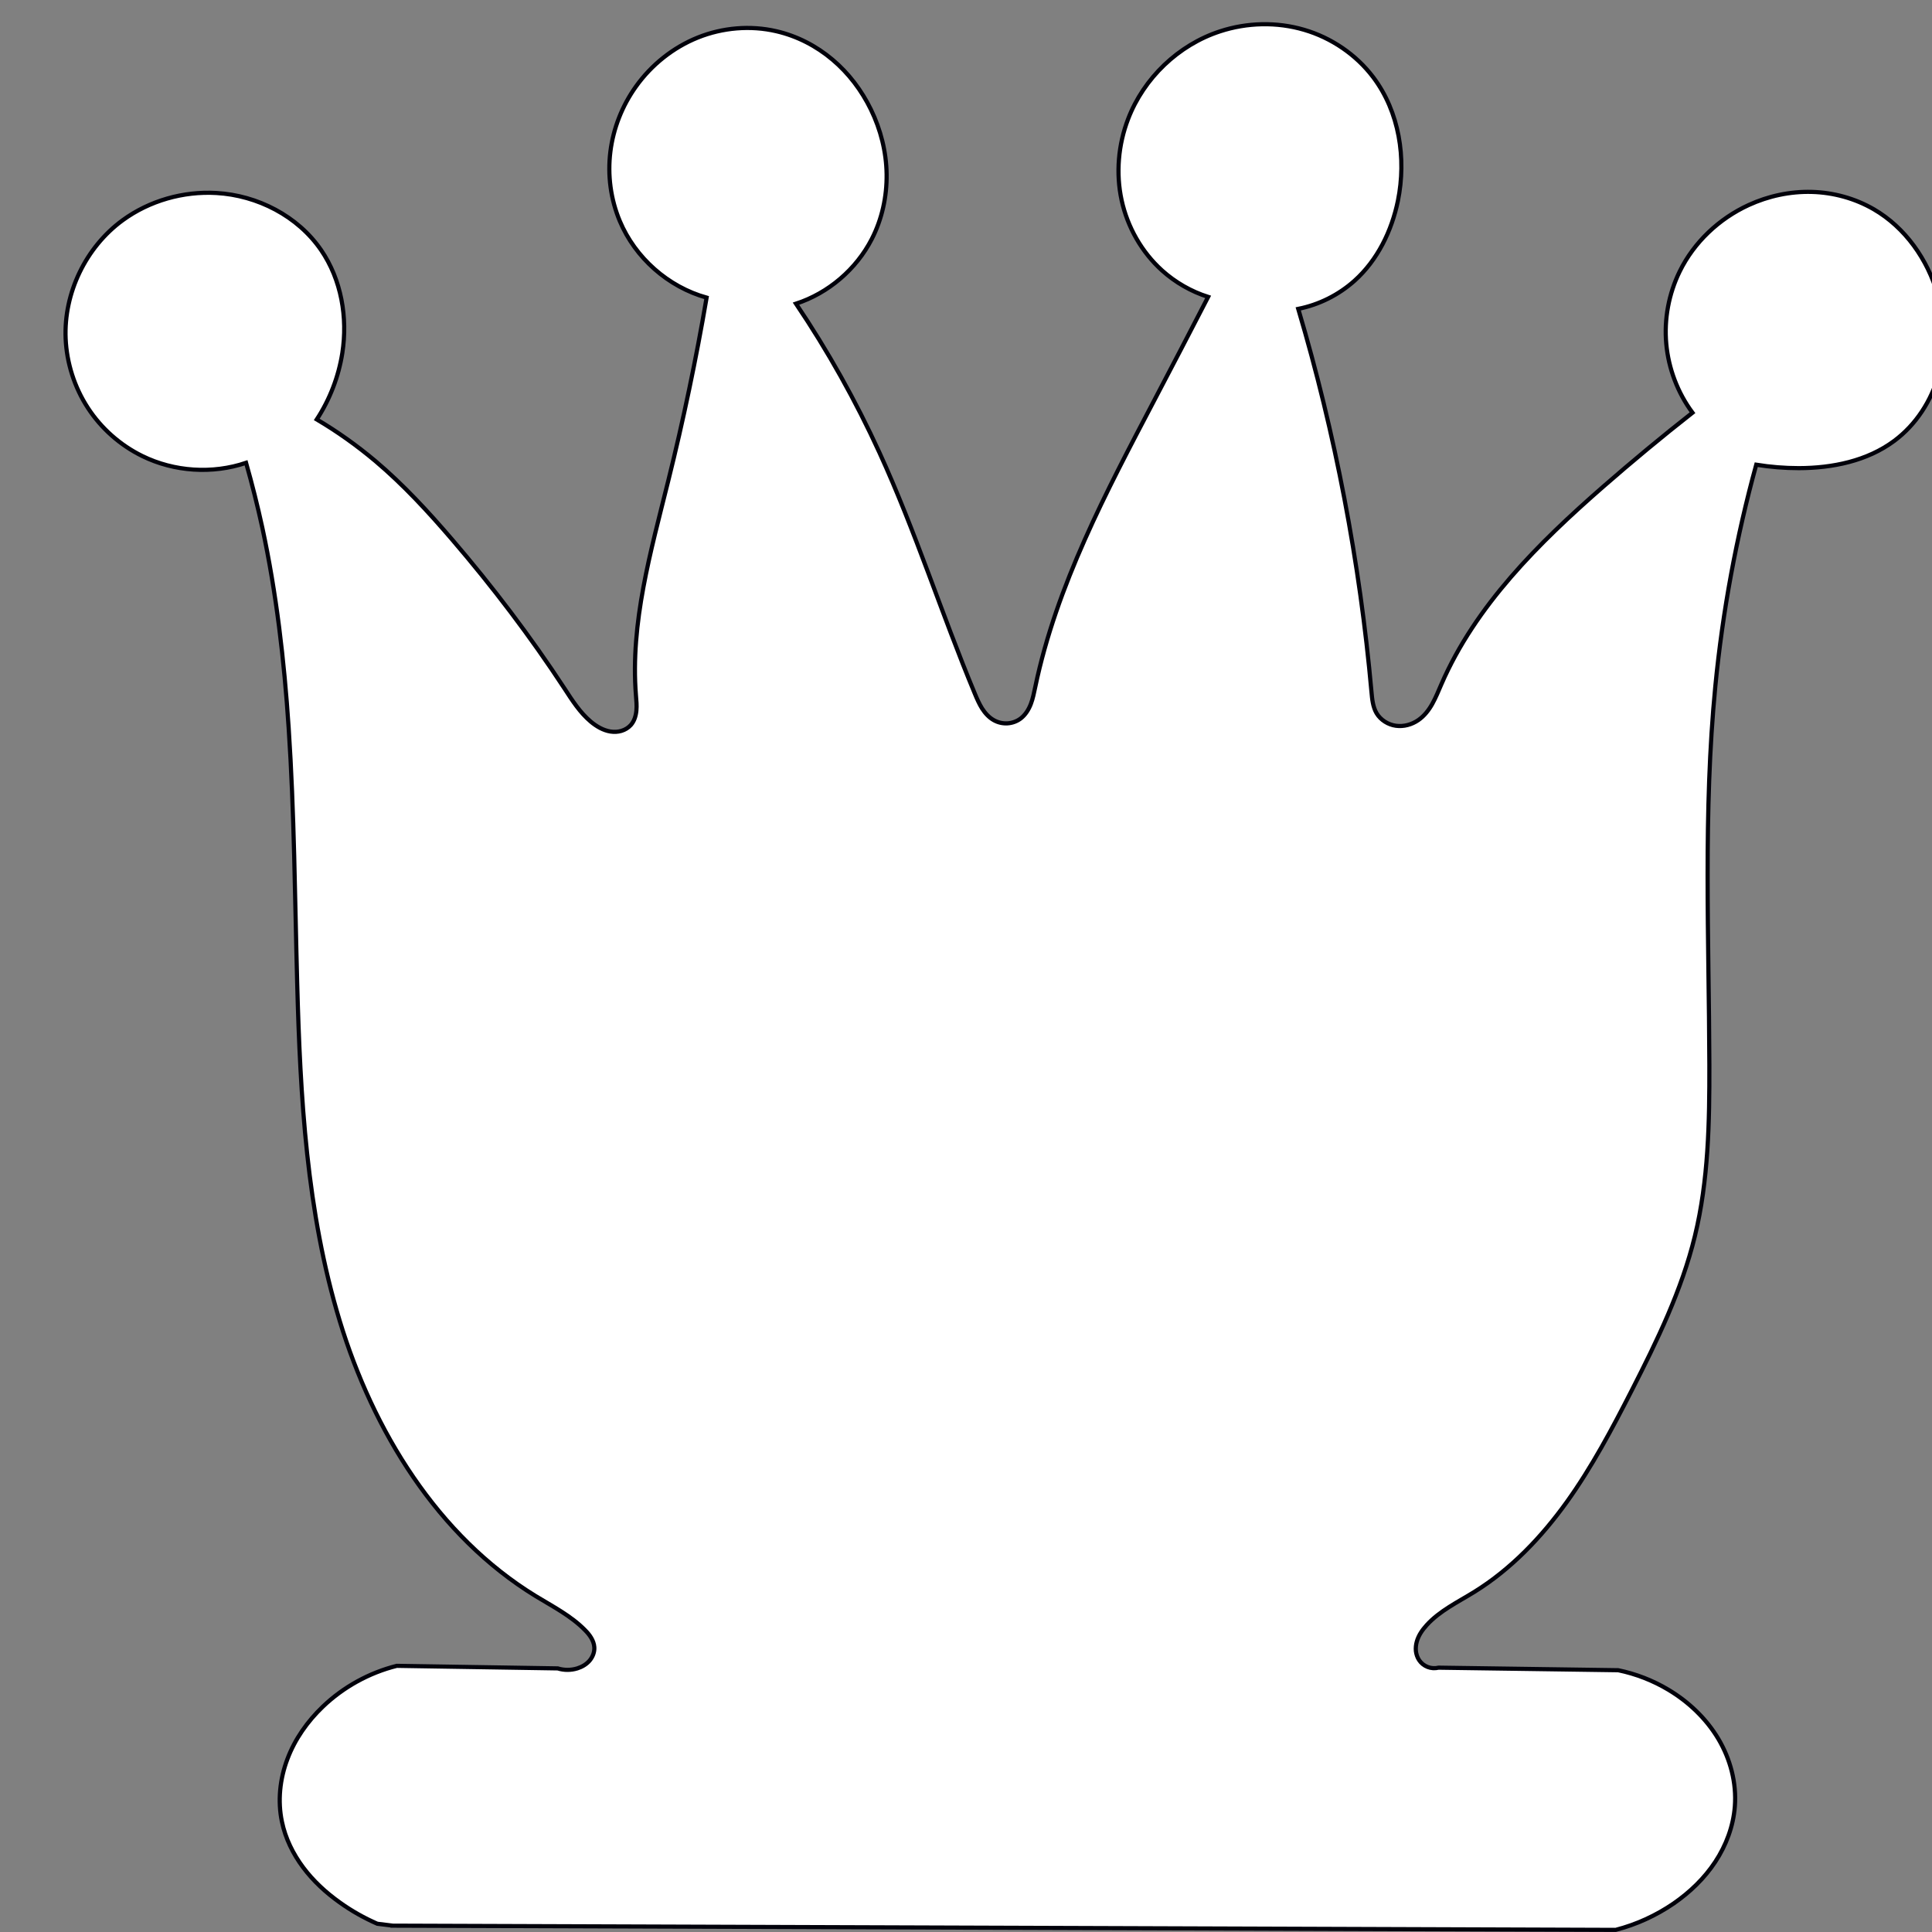<?xml version="1.0" encoding="UTF-8" standalone="no"?>
<!-- Created with Inkscape (http://www.inkscape.org/) -->

<svg
   xmlns:dc="http://purl.org/dc/elements/1.1/"
   xmlns:cc="http://creativecommons.org/ns#"
   xmlns:rdf="http://www.w3.org/1999/02/22-rdf-syntax-ns#"
   xmlns:svg="http://www.w3.org/2000/svg"
   xmlns="http://www.w3.org/2000/svg"
   xmlns:sodipodi="http://sodipodi.sourceforge.net/DTD/sodipodi-0.dtd"
   xmlns:inkscape="http://www.inkscape.org/namespaces/inkscape"
   width="100"
   height="100"
   viewBox="0 0 26.458 26.458"
   version="1.1"
   id="svg8"
   inkscape:version="0.92.3 (2405546, 2018-03-11)"
   sodipodi:docname="hetmanB.svg">
  <rect x="0" y="0" width="26.458" height="26.458" fill="#808080" stroke="none"/>
  <defs
     id="defs2">
    <inkscape:path-effect
       effect="spiro"
       id="path-effect848"
       is_visible="true" />
    <inkscape:path-effect
       effect="spiro"
       id="path-effect844"
       is_visible="true" />
    <inkscape:path-effect
       effect="spiro"
       id="path-effect840"
       is_visible="true" />
    <inkscape:path-effect
       effect="spiro"
       id="path-effect836"
       is_visible="true" />
    <inkscape:path-effect
       effect="spiro"
       id="path-effect832"
       is_visible="true" />
    <inkscape:path-effect
       effect="spiro"
       id="path-effect828"
       is_visible="true" />
  </defs>
  <sodipodi:namedview
     id="base"
     pagecolor="#ffffff"
     bordercolor="#666666"
     borderopacity="1.0"
     inkscape:pageopacity="0.0"
     inkscape:pageshadow="2"
     inkscape:zoom="2.45136"
     inkscape:cx="-7.0311522"
     inkscape:cy="13.022384"
     inkscape:document-units="mm"
     inkscape:current-layer="layer1"
     showgrid="false"
     inkscape:window-width="1280"
     inkscape:window-height="1001"
     inkscape:window-x="1672"
     inkscape:window-y="-8"
     inkscape:window-maximized="1"
     units="px" />
  <g
     inkscape:label="Layer 1"
     inkscape:groupmode="layer"
     id="layer1"
     transform="translate(0,-270.542)">
    <path
       style="fill:#000000;fill-opacity:1;fill-rule:evenodd;stroke:#000000;stroke-width:0.058px;stroke-linecap:butt;stroke-linejoin:miter;stroke-opacity:1"
       d="m -286.363,193.165 17.066,0.062 c 0.077,-0.009 0.153,-0.023 0.228,-0.041 0.357,-0.089 0.684,-0.293 0.923,-0.573 0.239,-0.28 0.388,-0.635 0.423,-1.001 0.04,-0.421 -0.072,-0.856 -0.312,-1.204 -0.24,-0.349 -0.605,-0.609 -1.013,-0.722 l -1.408,-0.041 c -0.746,-0.414 -1.417,-0.964 -1.968,-1.615 -0.762,-0.901 -1.286,-1.98 -1.698,-3.086 -0.471,-1.264 -0.805,-2.579 -0.994,-3.914 0.546,-0.243 1.068,-0.542 1.553,-0.891 1.155,-0.83 2.11,-1.957 2.651,-3.272 0.447,-1.087 0.606,-2.289 0.471,-3.457 -0.135,-1.168 -0.561,-2.299 -1.217,-3.274 -0.838,-1.245 -2.054,-2.234 -3.449,-2.789 -1.395,-0.555 -2.962,-0.671 -4.421,-0.317 -1.731,0.42 -3.29,1.506 -4.287,2.982 -0.94,1.391 -1.374,3.113 -1.222,4.784 0.124,1.358 0.63,2.68 1.45,3.769 0.804,1.068 1.906,1.909 3.148,2.402 -0.013,0.097 -0.027,0.193 -0.041,0.29 -0.257,1.749 -0.659,3.505 -1.512,5.053 -0.73,1.327 -1.784,2.474 -3.044,3.314 -0.442,-0.017 -0.885,-0.003 -1.325,0.041 -0.062,0.006 -0.124,0.013 -0.186,0.021 -0.259,0.135 -0.498,0.311 -0.704,0.518 -0.275,0.275 -0.496,0.615 -0.58,0.994 -0.088,0.396 -0.02,0.82 0.166,1.181 0.102,0.198 0.24,0.379 0.412,0.519 0.173,0.14 0.382,0.238 0.602,0.268 0.096,0.013 0.194,0.013 0.29,0 z"
       id="path826"
       inkscape:connector-curvature="0"
       inkscape:path-effect="#path-effect828"
       inkscape:original-d="m -286.36331,193.16458 c 0,0 17.06552,0.0621 17.06552,0.0621 0,0 0.15193,-0.0277 0.22782,-0.0414 0.0759,-0.0138 0.89751,-1.0494 1.34618,-1.57401 0.44867,-0.52461 -1.32548,-1.92608 -1.32548,-1.92608 0,0 -1.40832,-0.0414 -1.40832,-0.0414 0,0 -1.31161,-1.07701 -1.9675,-1.61543 -0.65589,-0.53842 -1.13212,-2.05731 -1.69827,-3.08588 -0.56615,-1.02856 -0.99411,-3.9143 -0.99411,-3.9143 0,0 1.03559,-0.59376 1.5533,-0.89055 0.5177,-0.29679 1.76736,-2.18157 2.65095,-3.27227 0.88359,-1.0907 -0.497,-4.48736 -0.74558,-6.73094 -0.24858,-2.24359 -5.24662,-2.07112 -7.87002,-3.10659 -2.6234,-1.03547 -2.858,1.98816 -4.28709,2.98232 -1.42909,0.99417 -0.81456,3.18938 -1.22193,4.78415 -0.40736,1.59477 0.96656,2.51282 1.44974,3.76932 0.4832,1.2565 3.14801,2.40243 3.14801,2.40243 0,0 -0.0276,0.19324 -0.0414,0.28995 -0.0138,0.0967 -1.00785,3.36886 -1.51187,5.05338 -0.50402,1.68452 -3.04446,3.3137 -3.04446,3.3137 0,0 -0.88359,0.0275 -1.32547,0.0414 -0.44189,0.0139 -0.1864,0.0207 -0.1864,0.0207 0,0 -0.46938,0.34512 -0.70416,0.51776 -0.23478,0.17265 -0.38654,0.66269 -0.5799,0.99411 -0.19335,0.33143 0.11052,0.78694 0.16569,1.18051 0.0552,0.39355 0.6766,0.5246 1.01482,0.787 0.33821,0.26239 0.28995,0 0.28995,0 z" />
    <path
       style="fill:#000000;fill-opacity:1;fill-rule:evenodd;stroke:#000000;stroke-width:0.058px;stroke-linecap:butt;stroke-linejoin:miter;stroke-opacity:1"
       d="m -248.797,119.332 15.846,-0.015 c 0.129,-0.002 0.257,-0.022 0.38,-0.059 0.444,-0.132 0.797,-0.472 1.067,-0.848 0.185,-0.257 0.343,-0.547 0.365,-0.862 0.018,-0.258 -0.057,-0.517 -0.187,-0.741 -0.13,-0.224 -0.313,-0.413 -0.515,-0.575 -0.279,-0.223 -0.597,-0.397 -0.936,-0.512 l -1.564,-0.015 c -0.067,-0.027 -0.131,-0.061 -0.19,-0.102 -0.249,-0.173 -0.407,-0.471 -0.409,-0.775 l -0.088,-9.078 2.953,-0.044 c 0.179,-0.026 0.354,-0.086 0.512,-0.175 0.119,-0.068 0.229,-0.152 0.319,-0.256 0.09,-0.103 0.159,-0.226 0.193,-0.358 0.027,-0.105 0.032,-0.215 0.015,-0.322 l -0.015,-10.715 c -0.004,-0.126 -0.034,-0.251 -0.088,-0.365 -0.081,-0.173 -0.217,-0.319 -0.384,-0.413 -0.166,-0.094 -0.362,-0.134 -0.552,-0.114 l -2.178,-0.059 c -0.202,0.061 -0.391,0.161 -0.555,0.292 -0.254,0.203 -0.45,0.495 -0.482,0.819 -0.01,0.097 -0.005,0.196 0.015,0.292 -0.048,1.086 -0.072,2.173 -0.073,3.26 -4e-5,0.044 -4e-5,0.088 0,0.132 -0.008,0.101 -0.044,0.199 -0.103,0.281 -0.059,0.082 -0.14,0.147 -0.233,0.187 -0.083,0.035 -0.174,0.051 -0.263,0.044 l -2.12,0.015 c -0.139,0.023 -0.286,-0.009 -0.404,-0.087 -0.118,-0.078 -0.205,-0.2 -0.239,-0.337 -0.015,-0.062 -0.02,-0.126 -0.015,-0.19 0.1,-1.205 0.12,-2.417 0.059,-3.625 -0.004,-0.088 -0.009,-0.175 -0.015,-0.263 -0.042,-0.176 -0.134,-0.341 -0.262,-0.469 -0.128,-0.128 -0.293,-0.22 -0.469,-0.262 -0.124,-0.029 -0.254,-0.034 -0.38,-0.015 l -2.178,-0.059 c -0.221,0.029 -0.435,0.116 -0.614,0.249 -0.245,0.181 -0.424,0.45 -0.497,0.746 v 3.684 c 3.8e-4,0.145 -0.045,0.291 -0.128,0.41 -0.083,0.119 -0.203,0.212 -0.34,0.263 -0.033,0.012 -0.068,0.022 -0.102,0.029 l -1.915,-0.015 c -0.157,-0.009 -0.311,-0.071 -0.431,-0.173 -0.12,-0.102 -0.206,-0.244 -0.241,-0.397 -0.017,-0.077 -0.022,-0.156 -0.015,-0.234 0.047,-1.198 0.072,-2.397 0.073,-3.596 7e-5,-0.068 7e-5,-0.136 0,-0.205 -0.055,-0.175 -0.162,-0.332 -0.304,-0.448 -0.142,-0.116 -0.318,-0.19 -0.5,-0.209 -0.068,-0.007 -0.137,-0.007 -0.205,0 l -2.28,-0.088 c -0.217,0.087 -0.411,0.232 -0.556,0.416 -0.145,0.184 -0.242,0.405 -0.277,0.637 -0.008,0.053 -0.013,0.107 -0.015,0.161 l -0.117,10.657 c 0.008,0.205 0.088,0.406 0.222,0.561 0.134,0.155 0.322,0.263 0.523,0.301 0.072,0.014 0.146,0.018 0.219,0.015 l 3.084,0.073 -0.059,9.049 c 0.006,0.206 -0.058,0.414 -0.178,0.581 -0.12,0.168 -0.297,0.294 -0.494,0.354 -0.18,0.055 -0.376,0.055 -0.555,0 l -1.067,0.015 c -0.532,0.097 -1.013,0.446 -1.272,0.921 -0.245,0.451 -0.287,1.007 -0.117,1.491 0.184,0.524 0.616,0.956 1.14,1.14 h 0.19 z"
       id="path830"
       inkscape:connector-curvature="0"
       inkscape:path-effect="#path-effect832"
       inkscape:original-d="m -248.79737,119.33151 c 0,0 15.84604,-0.0146 15.84604,-0.0146 0,0 0.25344,-0.039 0.38008,-0.0585 0.12663,-0.0194 0.71147,-0.56529 1.06712,-0.84784 0.35565,-0.28256 0.24369,-0.57504 0.36545,-0.86248 0.12176,-0.28743 -0.46772,-0.87714 -0.70167,-1.31563 -0.23394,-0.43848 -0.93556,-0.51163 -0.93556,-0.51163 0,0 -1.56414,-0.0146 -1.56414,-0.0146 0,0 -0.12663,-0.0683 -0.19003,-0.10233 -0.0634,-0.0341 -0.40931,-0.77476 -0.40931,-0.77476 0,0 -0.0877,-9.07786 -0.0877,-9.07786 0,0 2.95286,-0.0439 2.95286,-0.0439 0,0 0.34115,-0.11701 0.51163,-0.17542 0.17049,-0.0584 0.34115,-0.40937 0.51164,-0.61396 0.17049,-0.2046 0.0146,-0.3216 0.0146,-0.3216 0,0 -0.0146,-10.715093 -0.0146,-10.715093 0,0 -0.0584,-0.24369 -0.0877,-0.36545 -0.0293,-0.12176 -0.93556,-0.52625 -0.93556,-0.52625 0,0 -2.1781,-0.0585 -2.1781,-0.0585 0,0 -0.37027,0.19485 -0.55549,0.29237 -0.18522,0.0975 -0.32154,0.54568 -0.4824,0.81861 -0.16086,0.27293 0.0146,0.29236 0.0146,0.29236 0,0 -0.0487,2.17317 -0.0731,3.25984 -0.0244,1.08668 0,0.13157 0,0.13157 0,0 -0.22408,0.31179 -0.33621,0.46778 -0.11214,0.15598 -0.26313,0.0438 -0.26313,0.0438 0,0 -2.11963,0.0146 -2.11963,0.0146 0,0 -0.42874,-0.28268 -0.6432,-0.42393 -0.21445,-0.14125 -0.0146,-0.19003 -0.0146,-0.19003 0,0 0.039,-2.41693 0.0585,-3.6253 0.0194,-1.20837 -0.0146,-0.26313 -0.0146,-0.26313 0,0 -0.48721,-0.48733 -0.73091,-0.7309 -0.24368,-0.24358 -0.38007,-0.0146 -0.38007,-0.0146 0,0 -2.17809,-0.0585 -2.17809,-0.0585 0,0 -0.40925,0.16561 -0.61396,0.24851 -0.20472,0.0829 -0.49702,0.74552 -0.49702,0.74552 0,0 0,3.68377 0,3.68377 0,0 -0.3118,0.44823 -0.46779,0.67243 -0.15598,0.22421 -0.10232,0.0292 -0.10232,0.0292 0,0 -1.91497,-0.0146 -1.91497,-0.0146 0,0 -0.44823,-0.38013 -0.67244,-0.57011 -0.2242,-0.18998 -0.0146,-0.23389 -0.0146,-0.23389 0,0 0.0488,-2.39743 0.0731,-3.59606 0.0243,-1.19863 0,-0.20465 0,-0.20465 0,0 -0.53595,-0.43861 -0.804,-0.65782 -0.26806,-0.21921 -0.20466,0 -0.20466,0 0,0 -2.28042,-0.0877 -2.28042,-0.0877 0,0 -0.55544,0.70161 -0.83324,1.05251 -0.2778,0.35089 -0.0146,0.1608 -0.0146,0.1608 0,0 -0.11695,10.656613 -0.11695,10.656613 0,0 0.49708,0.57492 0.74552,0.86247 0.24846,0.28755 0.21928,0.0146 0.21928,0.0146 0,0 3.08442,0.0731 3.08442,0.0731 0,0 -0.0585,9.04863 -0.0585,9.04863 0,0 -0.44823,0.62364 -0.67244,0.93556 -0.2242,0.31191 -0.55548,0 -0.55548,0 0,0 -1.06713,0.0146 -1.06713,0.0146 0,0 -0.84779,0.6139 -1.27177,0.92094 -0.42399,0.30704 -0.0779,0.99398 -0.11695,1.49105 -0.039,0.49708 1.14022,1.14022 1.14022,1.14022 0,0 0.19003,0 0.19003,0 z" />
    <path
       style="fill:#000000;fill-opacity:1;fill-rule:evenodd;stroke:#000000;stroke-width:0.058px;stroke-linecap:butt;stroke-linejoin:miter;stroke-opacity:1"
       d="m -119.884,109.166 16.972,-0.015 c 0.571,-0.07 1.097,-0.441 1.353,-0.956 0.216,-0.434 0.241,-0.957 0.073,-1.412 -0.126,-0.342 -0.357,-0.644 -0.654,-0.855 -0.297,-0.211 -0.658,-0.33 -1.023,-0.336 l -0.706,-0.029 v -1.177 c 0,-0.161 0.01,-0.323 0.058,-0.477 0.048,-0.153 0.129,-0.294 0.207,-0.435 0.683,-1.245 0.951,-2.678 1.043,-4.095 0.091,-1.417 0.015,-2.84 0.06,-4.259 0.041,-1.28 0.179,-2.566 0.029,-3.839 -0.126,-1.066 -0.453,-2.103 -0.912,-3.074 -0.643,-1.361 -1.554,-2.607 -2.721,-3.559 -1.142,-0.932 -2.521,-1.57 -3.971,-1.838 l -6.662,-0.044 c -0.162,0.014 -0.315,0.11 -0.397,0.25 -0.053,0.09 -0.077,0.195 -0.077,0.299 1.7e-4,0.104 0.024,0.207 0.062,0.304 0.123,0.315 0.387,0.553 0.544,0.853 0.198,0.378 0.211,0.83 0.132,1.25 -0.085,0.452 -0.302,0.868 -0.559,1.25 l -3.927,5.839 c -0.131,0.39 -0.215,0.796 -0.25,1.206 -0.051,0.592 0.006,1.208 0.279,1.735 0.242,0.466 0.647,0.84 1.118,1.074 0.721,0.357 1.6,0.38 2.338,0.059 l 5.236,-3.28 c 0.105,-0.122 0.25,-0.21 0.408,-0.247 0.157,-0.037 0.326,-0.022 0.475,0.041 0.153,0.065 0.282,0.179 0.379,0.314 0.097,0.135 0.163,0.291 0.209,0.45 0.063,0.219 0.09,0.449 0.073,0.677 -0.035,0.498 -0.269,0.958 -0.397,1.441 -0.05,0.188 -0.084,0.381 -0.162,0.559 -0.082,0.188 -0.21,0.352 -0.343,0.508 -0.133,0.156 -0.272,0.307 -0.408,0.46 l -2.088,2.361 c -0.69,0.491 -1.332,1.05 -1.914,1.665 -0.852,0.902 -1.574,1.926 -2.137,3.032 -0.077,0.235 -0.232,0.443 -0.435,0.584 -0.091,0.064 -0.193,0.113 -0.302,0.138 -0.109,0.024 -0.221,0.02 -0.332,0.012 l -0.646,-0.05 c -0.109,0.033 -0.217,0.07 -0.323,0.112 -0.405,0.158 -0.797,0.382 -1.069,0.721 -0.319,0.398 -0.447,0.95 -0.311,1.441 0.121,0.437 0.436,0.805 0.82,1.044 0.232,0.144 0.49,0.246 0.758,0.298 l 0.095,-8.8e-4 z"
       id="path834"
       inkscape:connector-curvature="0"
       inkscape:path-effect="#path-effect836"
       inkscape:original-d="m -119.88414,109.16603 c 0,0 16.97193,-0.0147 16.97193,-0.0147 0,0 0.90209,-0.63736 1.35305,-0.95595 0.45095,-0.3186 0.0491,-0.94131 0.0735,-1.41188 0.0245,-0.47057 -1.67661,-1.19127 -1.67661,-1.19127 0,0 -0.70593,-0.0294 -0.70593,-0.0294 0,0 0,-0.78444 0,-1.17657 -4e-5,-0.39213 0.17655,-0.60795 0.26472,-0.91183 0.0882,-0.30389 0.73543,-5.569116 1.10303,-8.353596 0.36763,-2.78447 0.0196,-2.55908 0.0294,-3.83853 0.01,-1.27946 -0.60783,-2.04924 -0.91184,-3.07377 -0.30401,-1.02453 -1.8138,-2.3728 -2.7208,-3.55911 -0.907,-1.1863 -3.9709,-1.83837 -3.9709,-1.83837 0,0 -6.66229,-0.0441 -6.66229,-0.0441 0,0 -0.26466,0.16662 -0.3971,0.25001 -0.13241,0.0834 -0.01,0.40194 -0.0147,0.60299 -0.005,0.20106 0.36283,0.56862 0.54418,0.85301 0.18132,0.28439 0.0883,0.83334 0.13235,1.2501 0.0441,0.41676 -0.55886,1.2501 -0.55886,1.2501 0,0 -3.92678,5.83869 -3.92678,5.83869 0,0 -0.16662,0.80392 -0.25002,1.20598 -0.0834,0.40205 0.18635,1.15689 0.27944,1.73543 0.0931,0.57853 0.74521,0.71568 1.11773,1.07361 0.37252,0.35793 2.33841,0.0588 2.33841,0.0588 0,0 5.2357,-3.27967 5.2357,-3.27967 0,0 0.58835,-0.13732 0.88244,-0.2059 0.29406,-0.0686 0.39223,0.50979 0.58828,0.76477 0.19603,0.25498 0.0491,0.45095 0.0735,0.67652 0.0244,0.22557 -0.26468,0.9608 -0.3971,1.44129 -0.13241,0.48049 -0.10781,0.37252 -0.16178,0.55887 -0.054,0.18634 -0.7507,0.96783 -0.7507,0.96783 0,0 -2.08759,2.360986 -2.08759,2.360986 0,0 -1.27572,1.11002 -1.91366,1.66512 -0.63794,0.5551 -2.13731,3.03201 -2.13731,3.03201 0,0 -0.28988,0.38929 -0.43492,0.58403 -0.14503,0.19474 -0.63374,0.14911 -0.63374,0.14911 0,0 -0.64617,-0.0497 -0.64617,-0.0497 0,0 -0.21533,0.0745 -0.32308,0.11184 -0.10775,0.0373 -0.71238,0.48042 -1.06865,0.72072 -0.35628,0.2403 -0.20705,0.96091 -0.31066,1.44145 -0.10361,0.48054 0.54681,0.69581 0.82014,1.0438 0.27331,0.348 0.75799,0.29823 0.75799,0.29823 0,0 0.0953,-8.8e-4 0.0953,-8.8e-4 z" />
    <path
       style="fill:#000000;fill-opacity:1;fill-rule:evenodd;stroke:#000000;stroke-width:0.057px;stroke-linecap:butt;stroke-linejoin:miter;stroke-opacity:1"
       d="m -11.38,184.017 16.766,-0.017 c 0.221,-0.048 0.436,-0.123 0.638,-0.224 0.245,-0.122 0.474,-0.284 0.653,-0.491 0.18,-0.207 0.309,-0.462 0.347,-0.733 0.029,-0.207 0.005,-0.419 -0.053,-0.62 -0.058,-0.201 -0.15,-0.39 -0.258,-0.57 -0.108,-0.181 -0.234,-0.354 -0.388,-0.498 -0.154,-0.144 -0.339,-0.259 -0.544,-0.313 -0.095,-0.025 -0.195,-0.037 -0.293,-0.035 l -2.812,-0.052 c -0.092,-0.019 -0.177,-0.073 -0.234,-0.148 -0.057,-0.075 -0.084,-0.172 -0.077,-0.266 0.006,-0.076 0.034,-0.148 0.072,-0.214 0.038,-0.066 0.086,-0.125 0.134,-0.183 0.388,-0.466 0.832,-0.886 1.207,-1.363 0.841,-1.069 1.317,-2.418 1.345,-3.778 0.022,-1.035 -0.209,-2.069 -0.621,-3.019 -0.206,-0.475 -0.457,-0.93 -0.749,-1.358 -0.053,-0.1 -0.129,-0.188 -0.22,-0.256 -0.059,-0.044 -0.125,-0.08 -0.197,-0.098 -0.072,-0.018 -0.149,-0.016 -0.218,0.012 -0.056,0.023 -0.104,0.064 -0.146,0.107 -0.042,0.044 -0.08,0.092 -0.122,0.136 -0.077,0.081 -0.164,0.153 -0.244,0.232 l -4.696,4.659 c -0.253,0.276 -0.605,0.461 -0.976,0.512 -0.302,0.042 -0.615,-0.004 -0.89,-0.134 -0.4,-0.19 -0.708,-0.562 -0.829,-0.988 -0.118,-0.412 -0.063,-0.87 0.146,-1.244 0.061,-0.11 0.135,-0.212 0.22,-0.305 l 5.354,-5.367 c 0.102,-0.093 0.164,-0.228 0.171,-0.366 0.005,-0.103 -0.021,-0.207 -0.064,-0.301 -0.043,-0.094 -0.103,-0.18 -0.168,-0.26 -0.111,-0.137 -0.238,-0.26 -0.378,-0.366 l -2.183,-2.098 0.003,-0.184 c 1.232e-4,-0.008 2.862e-4,-0.015 0.001,-0.023 0.001,-0.007 0.003,-0.015 0.007,-0.021 0.004,-0.007 0.009,-0.013 0.015,-0.017 0.006,-0.004 0.013,-0.007 0.021,-0.009 0.015,-0.003 0.03,0.002 0.043,0.01 0.013,0.008 0.024,0.018 0.036,0.027 0.028,0.021 0.061,0.035 0.095,0.04 0.034,0.006 0.07,0.003 0.104,-0.006 0.068,-0.018 0.127,-0.06 0.173,-0.112 0.092,-0.105 0.134,-0.243 0.197,-0.368 0.091,-0.18 0.226,-0.333 0.367,-0.478 0.14,-0.145 0.288,-0.284 0.408,-0.446 0.213,-0.287 0.332,-0.636 0.37,-0.991 0.038,-0.355 -0.003,-0.715 -0.09,-1.061 -0.121,-0.483 -0.332,-0.945 -0.638,-1.338 -0.306,-0.393 -0.707,-0.714 -1.167,-0.904 -0.657,-0.271 -1.413,-0.263 -2.086,-0.033 -0.593,0.202 -1.126,0.573 -1.525,1.055 -0.499,0.604 -0.782,1.395 -0.726,2.177 0.048,0.658 0.337,1.294 0.791,1.773 0.331,0.348 0.748,0.614 1.204,0.767 -0.323,0.267 -0.639,0.542 -0.948,0.824 -0.853,0.779 -1.655,1.613 -2.407,2.49 -0.581,0.678 -1.133,1.382 -1.647,2.112 -0.869,1.234 -1.648,2.587 -1.865,4.081 -0.235,1.609 0.215,3.278 1.084,4.652 0.398,0.629 0.882,1.203 1.434,1.702 0.033,0.015 0.065,0.035 0.093,0.058 0.056,0.046 0.099,0.105 0.125,0.173 0.025,0.067 0.031,0.142 0.015,0.212 -0.018,0.079 -0.063,0.151 -0.126,0.201 -0.063,0.05 -0.143,0.079 -0.224,0.079 -0.913,-0.008 -1.827,-0.011 -2.74,-0.012 -0.054,-1e-5 -0.109,-1e-5 -0.163,0 -0.319,0.127 -0.616,0.31 -0.874,0.536 -0.265,0.232 -0.494,0.522 -0.583,0.863 -0.063,0.241 -0.053,0.498 0.012,0.738 0.066,0.24 0.186,0.463 0.337,0.661 0.265,0.346 0.629,0.616 1.038,0.77 l 0.138,0.007 z"
       id="path838"
       inkscape:connector-curvature="0"
       inkscape:path-effect="#path-effect840"
       inkscape:original-d="m -11.380458,184.01728 c 0,0 16.7661207,-0.0172 16.7661207,-0.0172 0,0 0.42554,-0.14955 0.63823,-0.22424 0.21267,-0.0747 0.66702,-0.81651 1.00044,-1.22468 0.33342,-0.40818 -0.20693,-0.79352 -0.31048,-1.19019 -0.10356,-0.39667 -0.62091,-0.54053 -0.93145,-0.81071 -0.31055,-0.27018 -0.29324,-0.0345 -0.29324,-0.0345 0,0 -2.8116,-0.0517 -2.8116,-0.0517 0,0 -0.20693,-0.27605 -0.31048,-0.41398 -0.10356,-0.13794 0.13804,-0.26455 0.20698,-0.39673 0.0689,-0.13219 0.80502,-0.90851 1.20744,-1.36268 0.40242,-0.45417 0.89701,-2.51843 1.34543,-3.77755 0.44842,-1.25913 -0.41392,-2.01246 -0.62097,-3.0186 -0.20705,-1.00614 -0.74932,-1.35824 -0.74932,-1.35824 0,0 -0.14631,-0.17081 -0.21955,-0.25613 -0.0732,-0.0853 -0.27641,-0.057 -0.4147,-0.0854 -0.13829,-0.0284 -0.17883,0.16257 -0.26833,0.24394 -0.0895,0.0814 -0.24394,0.23174 -0.24394,0.23174 0,0 -4.69583,4.65924 -4.69583,4.65924 0,0 -0.65044,0.34145 -0.97575,0.51227 -0.32531,0.17081 -0.59353,-0.0895 -0.89038,-0.13417 -0.29685,-0.0447 -0.55287,-0.65869 -0.8294,-0.98795 -0.27652,-0.32926 0.0976,-0.82945 0.14637,-1.24409 0.0487,-0.41464 0.21955,-0.30492 0.21955,-0.30492 0,0 5.35446004,-5.36666 5.35446004,-5.36666 0,0 0.11388996,-0.244 0.17075996,-0.36591 0.0568,-0.12192 -0.15443996,-0.3741 -0.23174996,-0.56106 -0.0773,-0.18697 -0.3781,-0.36591 -0.3781,-0.36591 0,0 -2.18326004,-2.09788 -2.18326004,-2.09788 0,0 0.002,-0.12297 0.003,-0.18437 10e-4,-0.0614 0.0825,-0.022 0.12367,-0.033 0.0412,-0.0109 0.37929,-0.29686 0.56886004,-0.4452 0.18956,-0.14834 0.5167,-0.61563 0.77497,-0.92337 0.25826,-0.30773 0.18692,-1.36862 0.2803,-2.05284 0.0934,-0.68422 -1.20362004,-1.49504 -1.80551004,-2.24247 -0.6019,-0.74743 -1.39049,-0.022 -2.08583,-0.033 -0.69532,-0.0109 -1.01674,0.70346 -1.5252,1.05527 -0.50846,0.35182 -0.48361,1.45095 -0.72551,2.17652 -0.24188,0.72556 0.5277,1.18163 0.79147,1.77253 0.26376,0.5909 1.20367,0.76673 1.20367,0.76673 0,0 -0.63201,0.54956 -0.9481,0.82443 -0.31609,0.27487 -1.6048404,1.65981 -2.4073604,2.4898 -0.8025,0.82999 -1.09793,1.40768 -1.64698,2.11161 -0.54906,0.70393 -1.2436103,2.72045 -1.8654903,4.08075 -0.62188,1.36031 0.72294,3.10131 1.0843203,4.65206 0.36137,1.55074 1.43409,1.70225 1.43409,1.70225 0,0 0.0622,0.0388 0.0933,0.0583 0.031,0.0195 0.0933,0.25644 0.1399,0.38475 0.0466,0.12831 -0.34978,0.27983 -0.34978,0.27983 0,0 -1.8265603,-0.008 -2.7399303,-0.0117 -0.91337,-0.004 -0.16323,0 -0.16323,0 0,0 -0.5829,0.35749 -0.87444,0.53633 -0.29155,0.17883 -0.38859,0.57513 -0.58297,0.86279 -0.19437,0.28765 0.23325,0.93268 0.34978,1.39911 0.11654,0.46643 1.03768,0.76951 1.03768,0.76951 0,0 0.1377,0.007 0.1377,0.007 z" />
    <path
       style="fill:#ffffff;fill-opacity:1;fill-rule:evenodd;stroke:#00000a;stroke-width:0.057px;stroke-linecap:butt;stroke-linejoin:miter;stroke-opacity:1"
       d="m 5.348,296.913 16.778,0.058 c 0.283,-0.073 0.552,-0.196 0.793,-0.361 0.223,-0.154 0.422,-0.345 0.571,-0.571 0.149,-0.226 0.247,-0.488 0.268,-0.758 0.025,-0.322 -0.061,-0.648 -0.226,-0.926 -0.165,-0.277 -0.406,-0.506 -0.683,-0.672 -0.212,-0.127 -0.446,-0.218 -0.688,-0.268 l -2.46,-0.035 c -0.05,0.012 -0.103,0.009 -0.151,-0.01 -0.048,-0.019 -0.089,-0.052 -0.117,-0.095 -0.024,-0.037 -0.038,-0.08 -0.043,-0.123 -0.004,-0.044 6.1e-4,-0.088 0.013,-0.131 0.024,-0.085 0.076,-0.159 0.135,-0.224 0.179,-0.197 0.427,-0.315 0.653,-0.455 0.503,-0.312 0.919,-0.749 1.265,-1.23 0.345,-0.481 0.623,-1.006 0.892,-1.533 0.346,-0.678 0.683,-1.37 0.863,-2.11 0.186,-0.764 0.2,-1.558 0.198,-2.344 -0.005,-1.731 -0.086,-3.466 0.082,-5.188 0.1,-1.024 0.287,-2.039 0.56,-3.031 0.193,0.031 0.388,0.047 0.583,0.047 0.461,-8.4e-4 0.936,-0.098 1.306,-0.373 0.298,-0.221 0.51,-0.549 0.609,-0.907 0.099,-0.357 0.087,-0.742 -0.014,-1.099 -0.137,-0.479 -0.444,-0.916 -0.874,-1.166 -0.257,-0.149 -0.552,-0.23 -0.849,-0.238 -0.297,-0.008 -0.595,0.056 -0.865,0.18 -0.405,0.186 -0.748,0.509 -0.944,0.909 -0.15,0.306 -0.215,0.653 -0.184,0.992 0.031,0.339 0.156,0.669 0.359,0.943 -0.417,0.327 -0.825,0.666 -1.224,1.014 -0.885,0.773 -1.747,1.627 -2.215,2.705 -0.039,0.09 -0.076,0.182 -0.124,0.268 -0.048,0.086 -0.11,0.166 -0.191,0.222 -0.089,0.062 -0.2,0.093 -0.308,0.078 -0.107,-0.015 -0.208,-0.078 -0.264,-0.171 -0.051,-0.087 -0.061,-0.191 -0.07,-0.291 -0.159,-1.776 -0.496,-3.537 -1.003,-5.247 0.285,-0.057 0.553,-0.191 0.77,-0.385 0.315,-0.282 0.51,-0.682 0.595,-1.096 0.118,-0.58 0.019,-1.218 -0.338,-1.691 -0.235,-0.311 -0.574,-0.541 -0.947,-0.65 -0.374,-0.11 -0.781,-0.1 -1.151,0.021 -0.57,0.186 -1.045,0.641 -1.259,1.201 -0.135,0.352 -0.169,0.743 -0.089,1.111 0.08,0.368 0.275,0.712 0.555,0.964 0.181,0.163 0.398,0.287 0.63,0.361 -0.243,0.471 -0.488,0.941 -0.735,1.411 -0.661,1.26 -1.341,2.536 -1.632,3.929 -0.017,0.079 -0.032,0.159 -0.061,0.235 -0.029,0.075 -0.073,0.147 -0.137,0.197 -0.052,0.04 -0.117,0.064 -0.183,0.068 -0.066,0.004 -0.133,-0.012 -0.19,-0.045 -0.065,-0.037 -0.117,-0.095 -0.158,-0.159 -0.04,-0.064 -0.07,-0.133 -0.099,-0.203 -0.455,-1.092 -0.813,-2.224 -1.306,-3.3 -0.325,-0.71 -0.707,-1.393 -1.143,-2.04 0.444,-0.145 0.825,-0.471 1.038,-0.886 0.14,-0.273 0.207,-0.58 0.203,-0.887 -0.004,-0.306 -0.081,-0.61 -0.215,-0.886 -0.127,-0.261 -0.305,-0.497 -0.526,-0.683 -0.221,-0.187 -0.486,-0.324 -0.768,-0.389 -0.356,-0.083 -0.737,-0.05 -1.076,0.086 -0.339,0.136 -0.636,0.374 -0.848,0.671 -0.188,0.263 -0.31,0.572 -0.35,0.893 -0.04,0.321 0.004,0.651 0.129,0.949 0.211,0.504 0.662,0.902 1.189,1.049 -0.144,0.842 -0.319,1.678 -0.525,2.507 -0.239,0.966 -0.522,1.946 -0.443,2.938 0.006,0.071 0.013,0.142 0.006,0.213 -0.007,0.071 -0.029,0.142 -0.076,0.195 -0.034,0.038 -0.079,0.065 -0.128,0.08 -0.049,0.015 -0.101,0.017 -0.151,0.009 -0.1,-0.016 -0.191,-0.07 -0.269,-0.135 -0.149,-0.125 -0.255,-0.292 -0.361,-0.455 -0.467,-0.713 -0.984,-1.393 -1.539,-2.04 -0.326,-0.38 -0.667,-0.75 -1.049,-1.073 -0.252,-0.212 -0.521,-0.404 -0.804,-0.571 0.179,-0.274 0.299,-0.586 0.35,-0.909 0.076,-0.486 -0.013,-1.005 -0.291,-1.411 -0.319,-0.465 -0.871,-0.749 -1.434,-0.781 -0.453,-0.026 -0.916,0.105 -1.283,0.373 -0.504,0.368 -0.808,0.997 -0.781,1.621 0.015,0.336 0.121,0.667 0.304,0.948 0.183,0.282 0.444,0.512 0.745,0.66 0.438,0.215 0.961,0.249 1.422,0.093 0.083,0.293 0.157,0.588 0.222,0.886 0.194,0.901 0.3,1.82 0.361,2.74 0.078,1.164 0.085,2.332 0.117,3.498 0.042,1.559 0.128,3.136 0.583,4.629 0.459,1.507 1.338,2.943 2.682,3.766 0.234,0.143 0.484,0.27 0.676,0.466 0.032,0.032 0.062,0.067 0.085,0.106 0.023,0.039 0.04,0.082 0.043,0.128 0.005,0.067 -0.022,0.134 -0.065,0.185 -0.044,0.051 -0.104,0.086 -0.168,0.106 -0.087,0.027 -0.182,0.027 -0.268,0 l -2.204,-0.035 c -0.379,0.095 -0.732,0.29 -1.014,0.56 -0.21,0.201 -0.382,0.445 -0.484,0.717 -0.103,0.272 -0.135,0.573 -0.075,0.857 0.047,0.228 0.152,0.441 0.291,0.627 0.139,0.186 0.312,0.345 0.502,0.48 0.16,0.115 0.333,0.212 0.513,0.291 l 0.187,0.023 z"
       id="path842"
       inkscape:connector-curvature="0"
       inkscape:path-effect="#path-effect844"
       inkscape:original-d="m 5.3477068,296.91311 c 0,0 16.7777202,0.0583 16.7777202,0.0583 0,0 0.5286,-0.24102 0.79283,-0.36144 0.26422,-0.12042 0.5597,-0.88616 0.83946,-1.32916 0.27977,-0.44299 -0.60622,-1.06493 -0.90942,-1.59732 -0.3032,-0.53238 -0.6879,-0.26816 -0.6879,-0.26816 0,0 -2.46011,-0.035 -2.46011,-0.035 0,0 -0.17872,-0.07 -0.26816,-0.10493 -0.0894,-0.0349 0.07,-0.31875 0.10493,-0.47803 0.0349,-0.15929 0.43534,-0.3032 0.65292,-0.45472 0.21758,-0.15151 1.43804,-1.84222 2.15697,-2.76325 0.71893,-0.92102 0.57525,-1.40694 0.86279,-2.11033 0.28753,-0.70338 0.1322,-1.5624 0.19821,-2.34351 0.066,-0.78112 0.0545,-3.45898 0.0816,-5.18839 0.0272,-1.7294 0.55964,-3.03141 0.55964,-3.03141 0,0 0.38871,0.031 0.58297,0.0466 0.19426,0.0156 0.87062,-0.24879 1.30584,-0.3731 0.43523,-0.12431 0.39648,-1.33699 0.59462,-2.0054 0.19816,-0.66841 -0.5829,-0.77734 -0.87444,-1.16593 -0.29154,-0.38858 -1.14255,-0.0389 -1.71392,-0.0583 -0.57136,-0.0194 -0.62954,0.60622 -0.9444,0.90942 -0.31486,0.3032 0.17489,1.93544 0.17489,1.93544 0,0 -0.81609,0.67618 -1.22423,1.01436 -0.40813,0.33818 -1.47678,1.80325 -2.21526,2.70496 -0.73848,0.9017 -0.20981,0.3264 -0.3148,0.48969 -0.10499,0.16328 -0.38081,-0.0622 -0.57131,-0.0933 -0.19048,-0.031 -0.0466,-0.19438 -0.07,-0.29148 -0.0234,-0.0971 -1.0027,-5.24668 -1.0027,-5.24668 0,0 0.51307,-0.25656 0.76952,-0.38476 0.25644,-0.12819 0.39647,-0.7307 0.59462,-1.09597 0.19815,-0.36527 -0.22536,-1.12712 -0.33812,-1.6906 -0.11276,-0.56347 -1.39906,-0.41979 -2.09868,-0.6296 -0.69961,-0.20981 -0.83941,0.80055 -1.25919,1.20091 -0.4198,0.40036 0.31096,1.38351 0.46637,2.07535 0.1554,0.69185 0.6296,0.36144 0.6296,0.36144 0,0 -0.48964,0.94046 -0.73454,1.41077 -0.2449,0.47032 -1.08814,2.6194 -1.6323,3.92918 -0.54415,1.30979 -0.13208,0.28754 -0.19821,0.4314 -0.0661,0.14385 -0.24867,0.0155 -0.37309,0.0233 -0.12443,0.008 -0.17095,-0.24102 -0.25651,-0.36144 -0.0856,-0.12042 -0.8705,-2.19978 -1.30584,-3.29958 -0.43533,-1.0998 -1.14261,-2.04037 -1.14261,-2.04037 0,0 0.69184,-0.5908 1.03768,-0.88611 0.34583,-0.29531 -0.008,-1.18153 -0.0117,-1.77221 -0.004,-0.59068 -0.86273,-0.71516 -1.29418,-1.07266 -0.43145,-0.35749 -1.2824602,0.50518 -1.9237802,0.75786 -0.64131,0.25267 -0.14763,1.22805 -0.22153,1.84217 -0.0739,0.61411 1.18925,1.04933 1.18925,1.04933 0,0 -0.34972,1.67111 -0.52467,2.50675 -0.17494,0.83564 -0.29531,1.9587 -0.44305,2.93814 -0.14774,0.97943 -0.0466,0.27199 -0.07,0.40807 -0.0234,0.13608 -0.36526,-0.0311 -0.54798,-0.0466 -0.18272,-0.0155 -0.24091,-0.3032 -0.36144,-0.45471 -0.12054,-0.15151 -1.02596,-1.3603 -1.53903,-2.04037 -0.51306,-0.68007 -0.6995,-0.71516 -1.04933,-1.07266 -0.34984,-0.35749 -0.80449,-0.5713 -0.80449,-0.5713 0,0 0.23324,-0.60634 0.34978,-0.90943 0.11653,-0.30308 -0.19427,-0.94057 -0.29148,-1.41077 -0.0972,-0.4702 -0.95601,-0.52084 -1.4341,-0.78117 -0.47808,-0.26034 -0.85495,0.24867 -1.28252,0.3731 -0.42756,0.12442 -0.52072,1.08036 -0.78116998,1.62064 -0.26045,0.54027 0.69960998,1.07259 1.04932998,1.60898 0.34973,0.53638 1.42244,0.0933 1.42244,0.0933 0,0 0.14774,0.59068 0.22152,0.88611 0.0738,0.29542 0.24102,1.82656 0.36144,2.73993 0.12043,0.91337 0.0778,2.3318 0.11659,3.49778 0.0388,1.16599 0.3887,3.08577 0.58297,4.62874 0.19426,1.54297 1.78781,2.51058 2.68163,3.76595 0.89382,1.25537 0.45089,0.31086 0.67624,0.46637 0.22536,0.15552 0.0856,0.1554 0.12826,0.23319 0.0427,0.0778 -0.1554,0.19426 -0.23319,0.29148 -0.0778,0.0972 -0.26816,0 -0.26816,0 0,0 -2.20361,-0.035 -2.20361,-0.035 0,0 -0.67618,0.37304 -1.01436,0.55965 -0.33817,0.1866 -0.37303,1.04928 -0.55964,1.574 -0.18661,0.52473 0.52861,0.73836 0.79283,1.10763 0.26422,0.36927 0.51301,0.29149 0.51301,0.29149 0,0 0.18655,0.0233 0.18655,0.0233 z" />
    <path
       style="fill:#000000;fill-opacity:1;fill-rule:evenodd;stroke:#000000;stroke-width:0.057px;stroke-linecap:butt;stroke-linejoin:miter;stroke-opacity:1"
       d="m 299.513,146.974 17.115,0.05 c 0.413,-0.112 0.789,-0.358 1.055,-0.693 0.161,-0.202 0.283,-0.435 0.348,-0.685 0.065,-0.25 0.073,-0.515 0.015,-0.766 -0.105,-0.451 -0.425,-0.837 -0.824,-1.072 -0.237,-0.139 -0.502,-0.23 -0.775,-0.264 l -1.682,-0.066 c 0.498,-0.261 0.982,-0.547 1.451,-0.857 1.197,-0.792 2.298,-1.747 3.149,-2.902 1.069,-1.449 1.726,-3.213 1.781,-5.013 0.046,-1.496 -0.341,-3.034 -1.253,-4.221 -0.916,-1.192 -2.318,-1.966 -3.792,-2.259 -1.083,-0.215 -2.215,-0.185 -3.281,0.099 -0.673,0.179 -1.32,0.458 -1.913,0.824 -0.096,-0.182 -0.213,-0.354 -0.346,-0.511 -0.304,-0.358 -0.699,-0.639 -1.138,-0.808 l -0.05,-1.682 h 1.698 c 0.3,-0.088 0.565,-0.292 0.726,-0.561 0.112,-0.187 0.175,-0.404 0.18,-0.622 0.005,-0.218 -0.046,-0.438 -0.147,-0.631 -0.152,-0.29 -0.417,-0.519 -0.726,-0.627 l -1.731,-0.017 0.033,-1.665 c -0.121,-0.371 -0.423,-0.679 -0.791,-0.808 -0.329,-0.114 -0.696,-0.088 -1.022,0.033 -0.179,0.067 -0.35,0.163 -0.487,0.296 -0.137,0.134 -0.239,0.306 -0.272,0.495 -0.015,0.087 -0.015,0.177 0,0.264 v 1.451 h -1.764 c -0.332,0.086 -0.62,0.329 -0.758,0.643 -0.095,0.215 -0.121,0.458 -0.082,0.689 0.04,0.231 0.145,0.45 0.296,0.63 0.153,0.183 0.354,0.326 0.577,0.412 l 1.781,0.017 -0.066,1.599 c -0.236,0.079 -0.46,0.197 -0.66,0.346 -0.357,0.267 -0.635,0.638 -0.791,1.055 -0.327,-0.201 -0.669,-0.378 -1.022,-0.528 -1.385,-0.587 -2.953,-0.75 -4.419,-0.412 -0.915,0.211 -1.787,0.614 -2.526,1.192 -0.739,0.578 -1.344,1.332 -1.728,2.188 -0.437,0.976 -0.582,2.065 -0.528,3.133 0.1,1.987 0.885,3.92 2.127,5.474 1.119,1.4 2.606,2.502 4.271,3.166 l -1.962,0.115 c -0.513,0.103 -0.973,0.445 -1.22,0.907 -0.231,0.432 -0.273,0.961 -0.112,1.424 0.16,0.463 0.521,0.853 0.97,1.049 l 0.297,0.115 z"
       id="path846"
       inkscape:connector-curvature="0"
       inkscape:path-effect="#path-effect848"
       inkscape:original-d="m 299.51348,146.97407 c 0,0 17.1153,0.0495 17.1153,0.0495 0,0 0.70358,-0.46174 1.05528,-0.69253 0.3517,-0.23078 0.24188,-0.96739 0.36274,-1.45101 0.12086,-0.48361 -0.54958,-0.71456 -0.82443,-1.07176 -0.27488,-0.3572 -0.77498,-0.26382 -0.77498,-0.26382 0,0 -1.68183,-0.066 -1.68183,-0.066 0,0 0.96739,-0.57166 1.45098,-0.85741 0.48362,-0.28575 2.09963,-1.93474 3.14935,-2.90201 1.04973,-0.96729 1.18724,-3.34178 1.78078,-5.01258 0.59355,-1.6708 -0.83536,-2.81413 -1.25313,-4.22111 -0.41777,-1.40698 -2.52821,-1.50603 -3.79241,-2.25895 -1.26419,-0.75293 -2.18744,0.0659 -3.28126,0.0989 -1.0938,0.033 -1.91268,0.82444 -1.91268,0.82444 0,0 -0.23078,-0.34083 -0.34626,-0.51115 -0.11548,-0.17033 -1.13772,-0.80795 -1.13772,-0.80795 0,0 -0.0495,-1.68185 -0.0495,-1.68185 0,0 1.69833,0 1.69833,0 0,0 0.48373,-0.3738 0.72551,-0.56062 0.24178,-0.18681 0.022,-0.83548 0.033,-1.25314 0.011,-0.41766 -0.72551,-0.62657 -0.72551,-0.62657 0,0 -1.7313,-0.0165 -1.7313,-0.0165 0,0 0.033,-1.66536 0.033,-1.66536 0,0 -0.52756,-0.53869 -0.79144,-0.80794 -0.26388,-0.26926 -0.68149,0.0219 -1.02231,0.033 -0.34083,0.011 -0.50559,0.52759 -0.75847,0.79146 -0.25288,0.26388 0,0.26382 0,0.26382 0,0 0,1.45101 0,1.45101 0,0 -1.7643,0 -1.7643,0 0,0 -0.50561,0.42865 -0.75847,0.64306 -0.2529,0.21441 0.14293,0.87934 0.21434,1.3191 0.0714,0.43975 0.5771,0.41221 0.5771,0.41221 0,0 1.78078,0.0165 1.78078,0.0165 0,0 -0.066,1.5994 -0.066,1.5994 0,0 -0.43963,0.23079 -0.65954,0.34627 -0.21992,0.11547 -0.79144,1.05527 -0.79144,1.05527 0,0 -0.6815,-0.35181 -1.02231,-0.52764 -0.34084,-0.17582 -2.94594,-0.27486 -4.41898,-0.41221 -1.47305,-0.13735 -2.83601,2.2534 -4.25409,3.38018 -1.41809,1.12679 -0.35171,2.08852 -0.52764,3.13286 -0.17594,1.04434 1.41809,3.64945 2.12704,5.47426 0.70896,1.8248 4.27058,3.16583 4.27058,3.16583 0,0 -1.96216,0.11542 -1.96216,0.11542 0,0 -0.81338,0.60453 -1.22016,0.90688 -0.40678,0.30235 0.85741,2.47331 0.85741,2.47331 0,0 0.2968,0.11542 0.2968,0.11542 z" />
  </g>
</svg>
